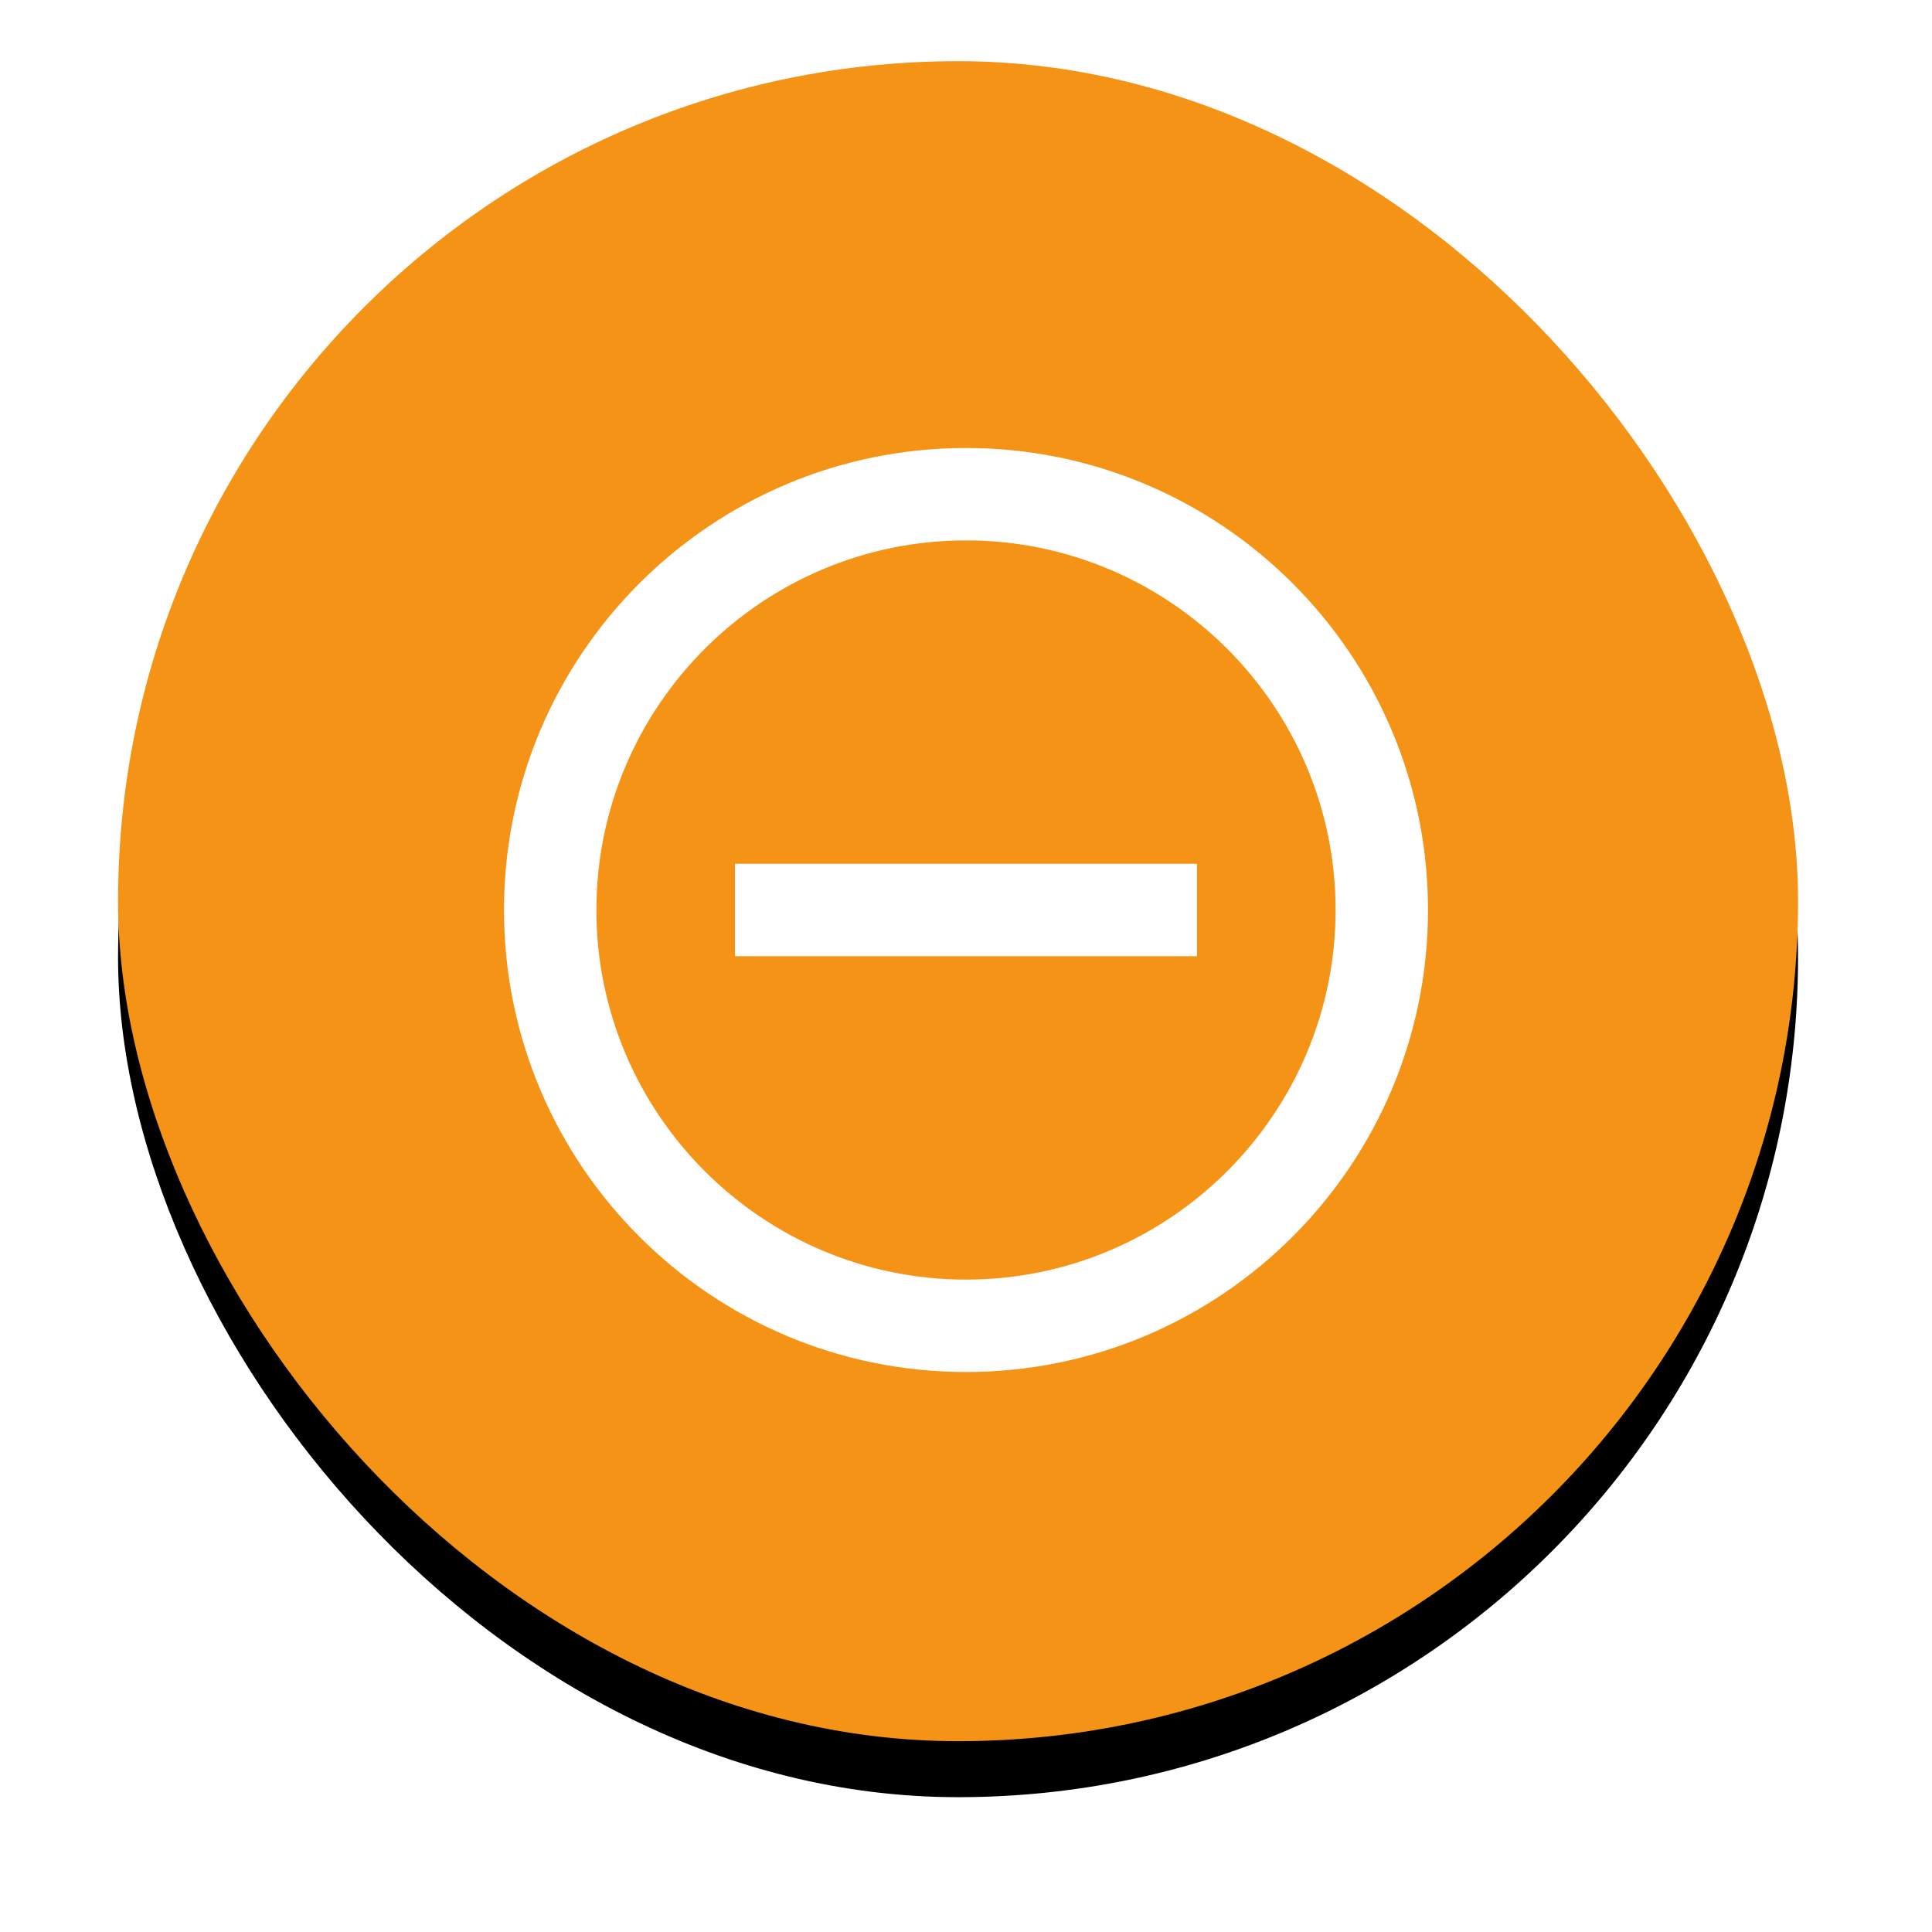 <?xml version="1.0" encoding="UTF-8"?>
<svg width="69px" height="69px" viewBox="0 0 69 69" version="1.1" xmlns="http://www.w3.org/2000/svg" xmlns:xlink="http://www.w3.org/1999/xlink">
    <title>obstacle</title>
    <defs>
        <rect id="path-1" x="0" y="0" width="60" height="60" rx="30"></rect>
        <filter x="-11.7%" y="-8.3%" width="123.3%" height="123.3%" filterUnits="objectBoundingBox" id="filter-2">
            <feOffset dx="0" dy="2" in="SourceAlpha" result="shadowOffsetOuter1"></feOffset>
            <feGaussianBlur stdDeviation="2" in="shadowOffsetOuter1" result="shadowBlurOuter1"></feGaussianBlur>
            <feColorMatrix values="0 0 0 0 0   0 0 0 0 0   0 0 0 0 0  0 0 0 0.5 0" type="matrix" in="shadowBlurOuter1"></feColorMatrix>
        </filter>
    </defs>
    <g id="Page-1" stroke="none" stroke-width="1" fill="none" fill-rule="evenodd">
        <g id="Tablet-Copy" transform="translate(-195, -656)">
            <g id="obstacle" transform="translate(199.216, 658.185)">
                <g id="Rectangle-Copy-14">
                    <use fill="black" fill-opacity="1" filter="url(#filter-2)" xlink:href="#path-1"></use>
                    <use fill="#F59316" fill-rule="evenodd" xlink:href="#path-1"></use>
                </g>
                <g id="מכשול-בדרך-copy-3" transform="translate(13.784, 13.815)" fill="#FFFFFF" fill-rule="nonzero">
                    <path d="M8.25,14.85 L8.25,18.15 L24.75,18.15 L24.75,14.85 L8.25,14.85 Z M16.5,0 C7.392,0 0,7.392 0,16.5 C0,25.608 7.392,33 16.5,33 C25.608,33 33,25.608 33,16.5 C33,7.392 25.608,0 16.5,0 Z M16.5,29.7 C9.223,29.7 3.3,23.776 3.3,16.5 C3.3,9.223 9.223,3.3 16.5,3.3 C23.776,3.3 29.7,9.223 29.7,16.5 C29.7,23.776 23.776,29.7 16.5,29.7 Z" id="Shape"></path>
                </g>
            </g>
        </g>
    </g>
</svg>